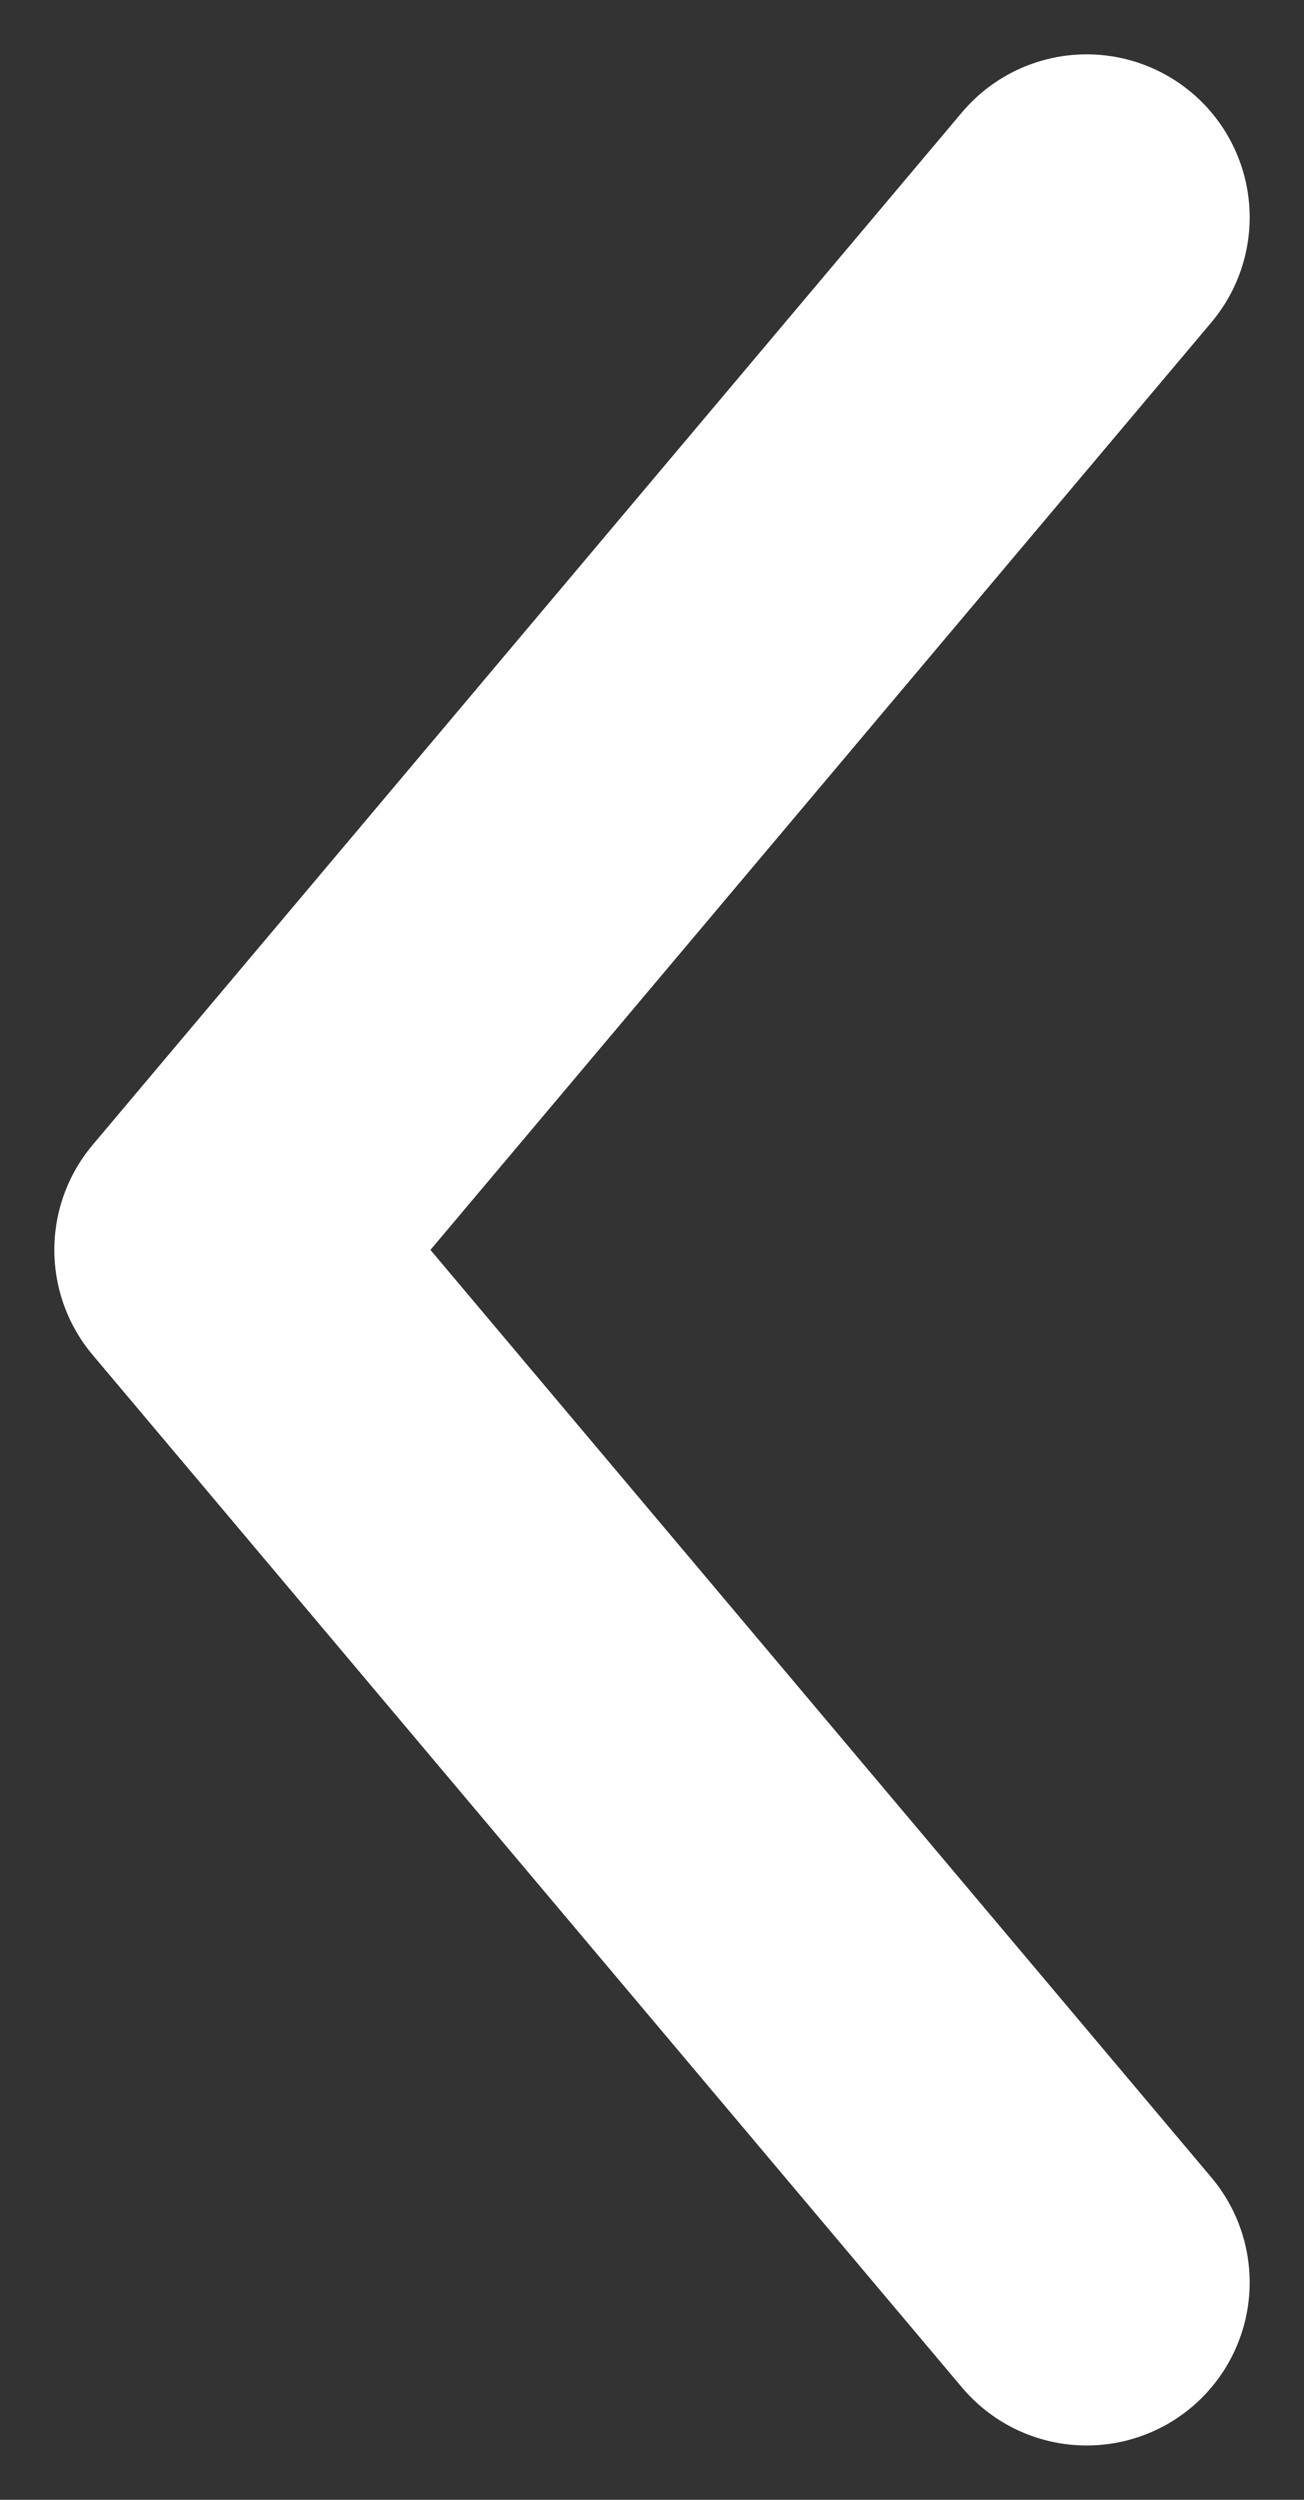 <svg width="12" height="23" viewBox="0 0 12 23" fill="none" xmlns="http://www.w3.org/2000/svg">
<rect x="0" y="0" width="12" height="23" fill="#333333" stroke="none"/>
<path d="M10 21L2 11.5L10 2" stroke="white" stroke-width="3" stroke-linecap="round" stroke-linejoin="round"/>
</svg>
